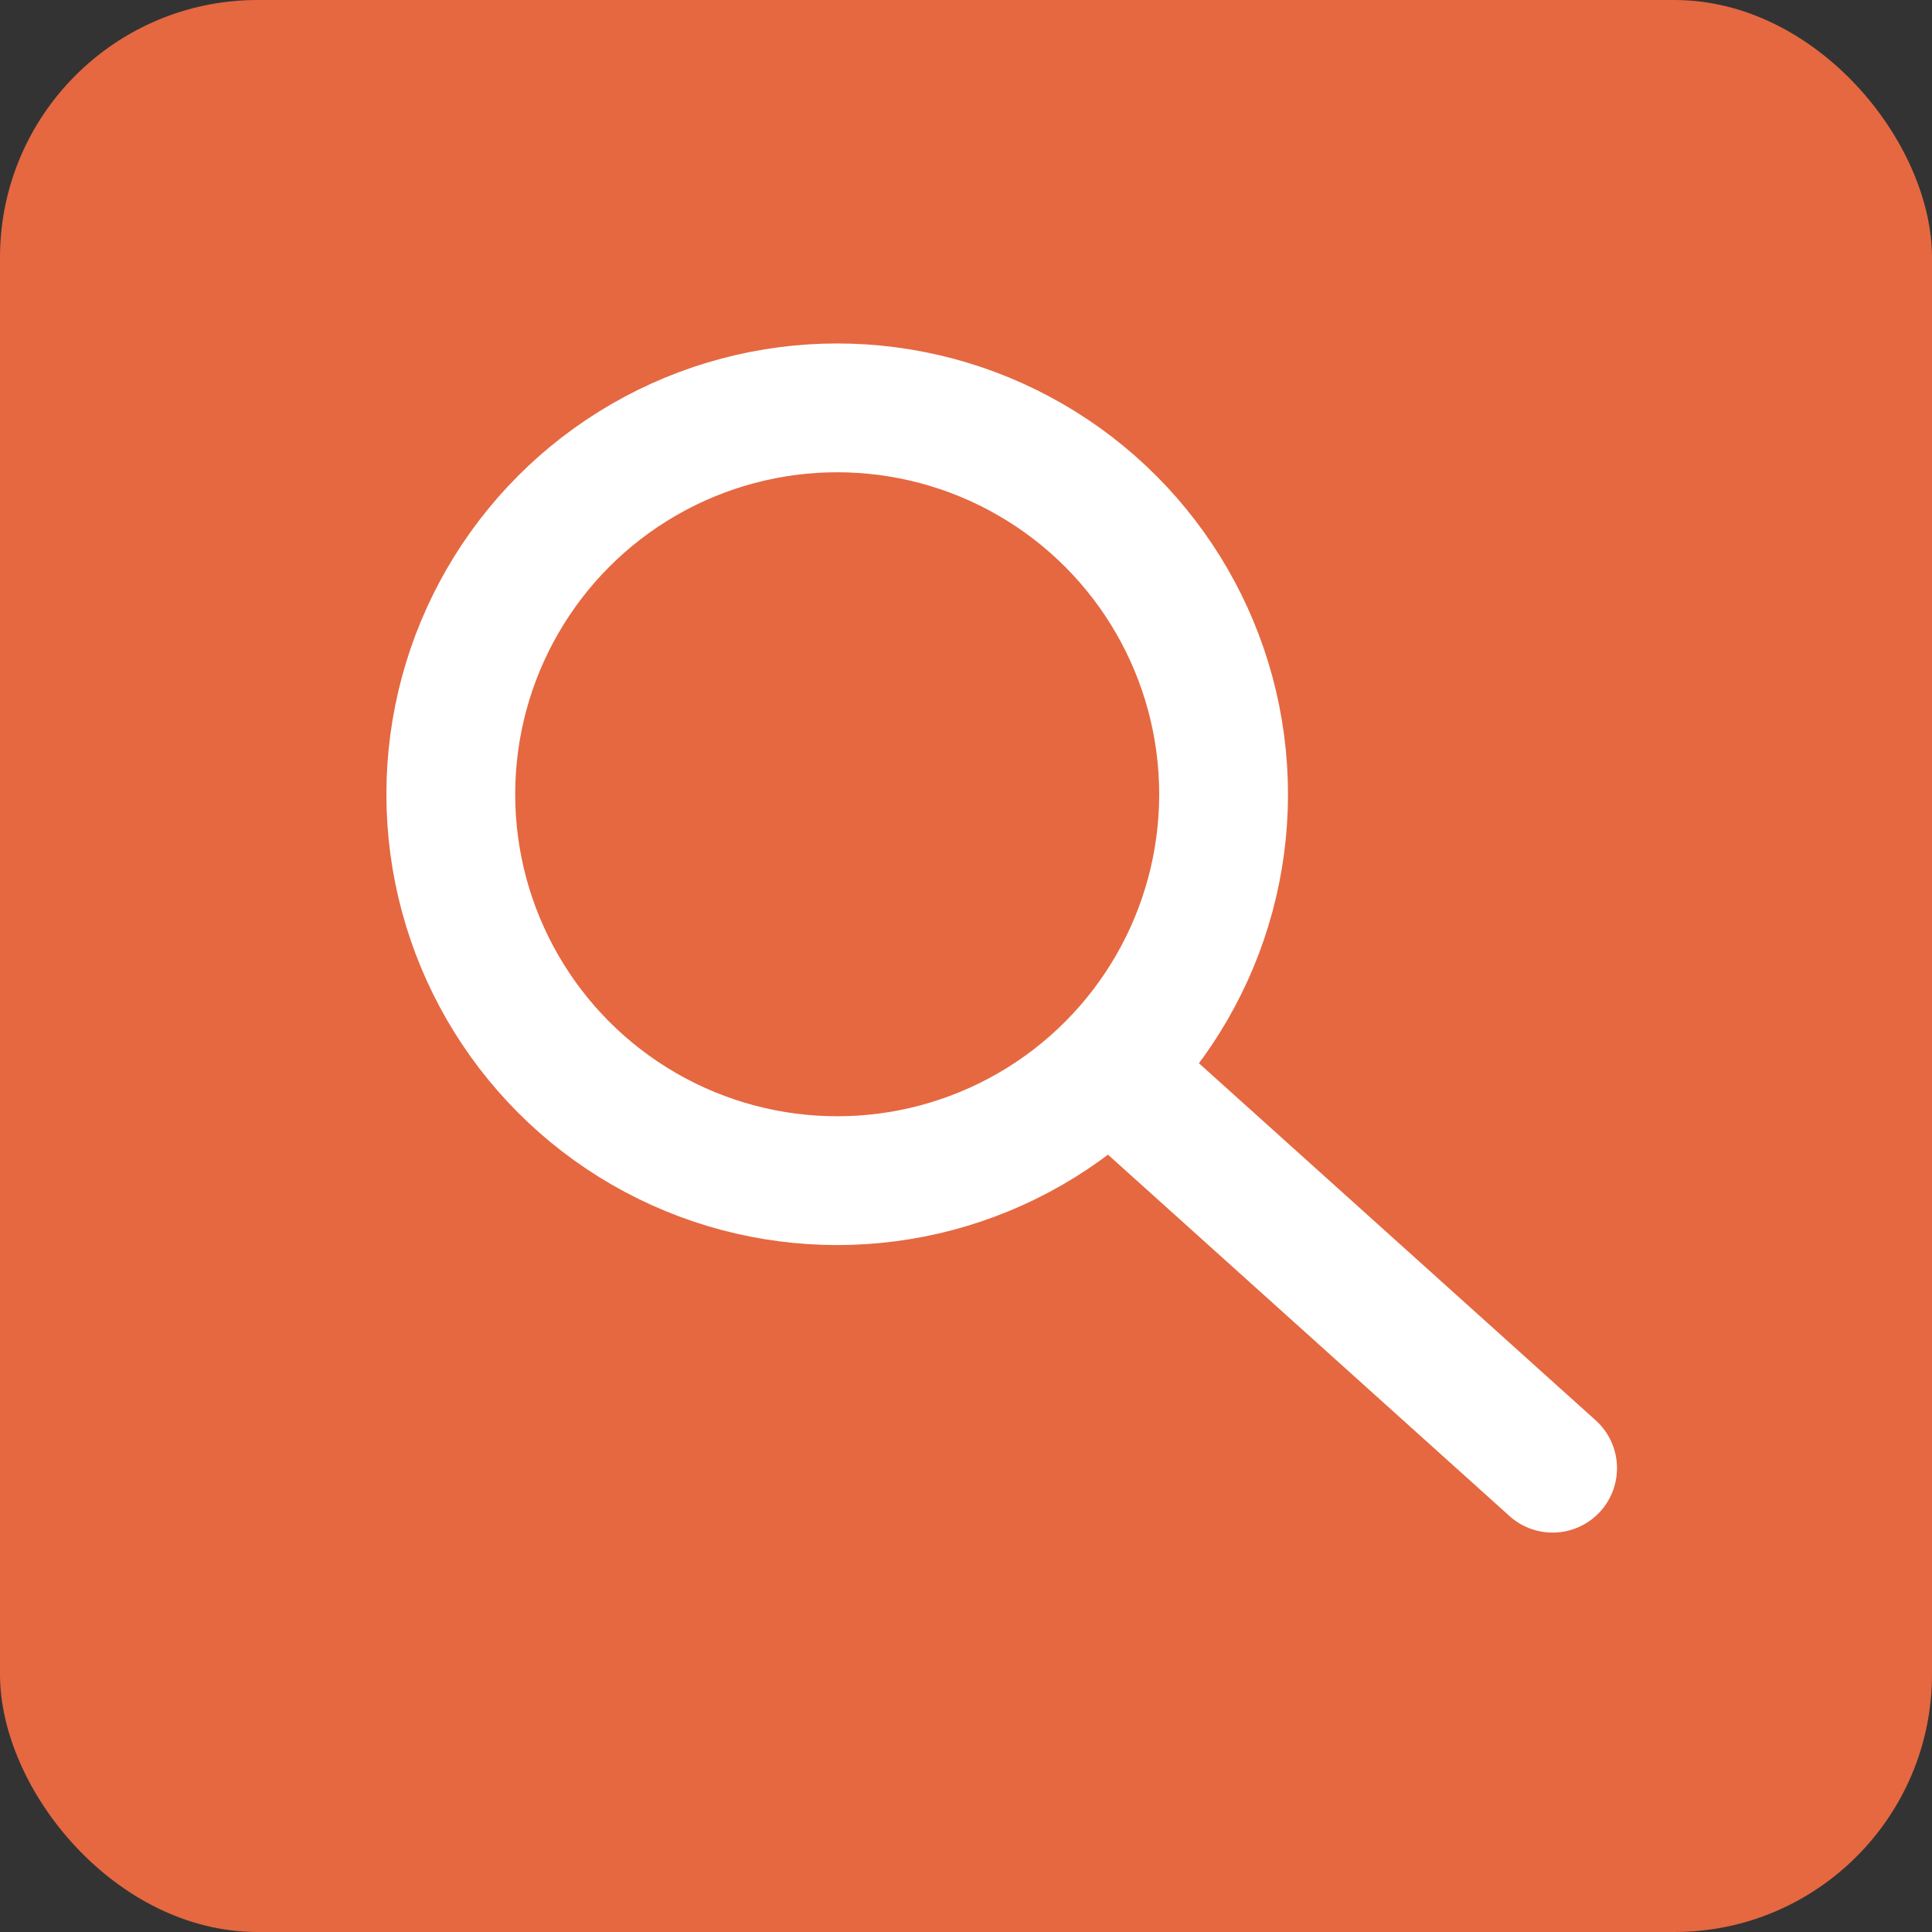 <?xml version="1.0" encoding="UTF-8"?>
<svg width="45px" height="45px" viewBox="0 0 45 45" version="1.1" xmlns="http://www.w3.org/2000/svg" xmlns:xlink="http://www.w3.org/1999/xlink">
    <rect x="0" y="0" width="45" height="45" fill="#333333" stroke="none"/>
    <!-- Generator: Sketch 47.1 (45422) - http://www.bohemiancoding.com/sketch -->
    <title>Search Button</title>
    <desc>Created with Sketch.</desc>
    <defs></defs>
    <g id="Page-1" stroke="none" stroke-width="1" fill="none" fill-rule="evenodd">
        <g id="TC-Mobile" transform="translate(-72, -15)">
            <g id="Search-Button" transform="translate(72, 15)">
                <rect id="Rectangle-3" fill="#E56841" x="0" y="0" width="45" height="45" rx="6"></rect>
                <g id="Search-Copy" transform="translate(9, 8)" stroke="#FFFFFF" stroke-width="3">
                    <g id="Group-6" transform="translate(14, 13.5) scale(-1, 1) translate(-14, -13.5) ">
                        <circle id="Oval-2" cx="17.5" cy="10.5" r="9"></circle>
                        <path d="M10.5,17.5 L0.837,26.197" id="Line-2" stroke-linecap="round"></path>
                    </g>
                </g>
            </g>
        </g>
    </g>
</svg>